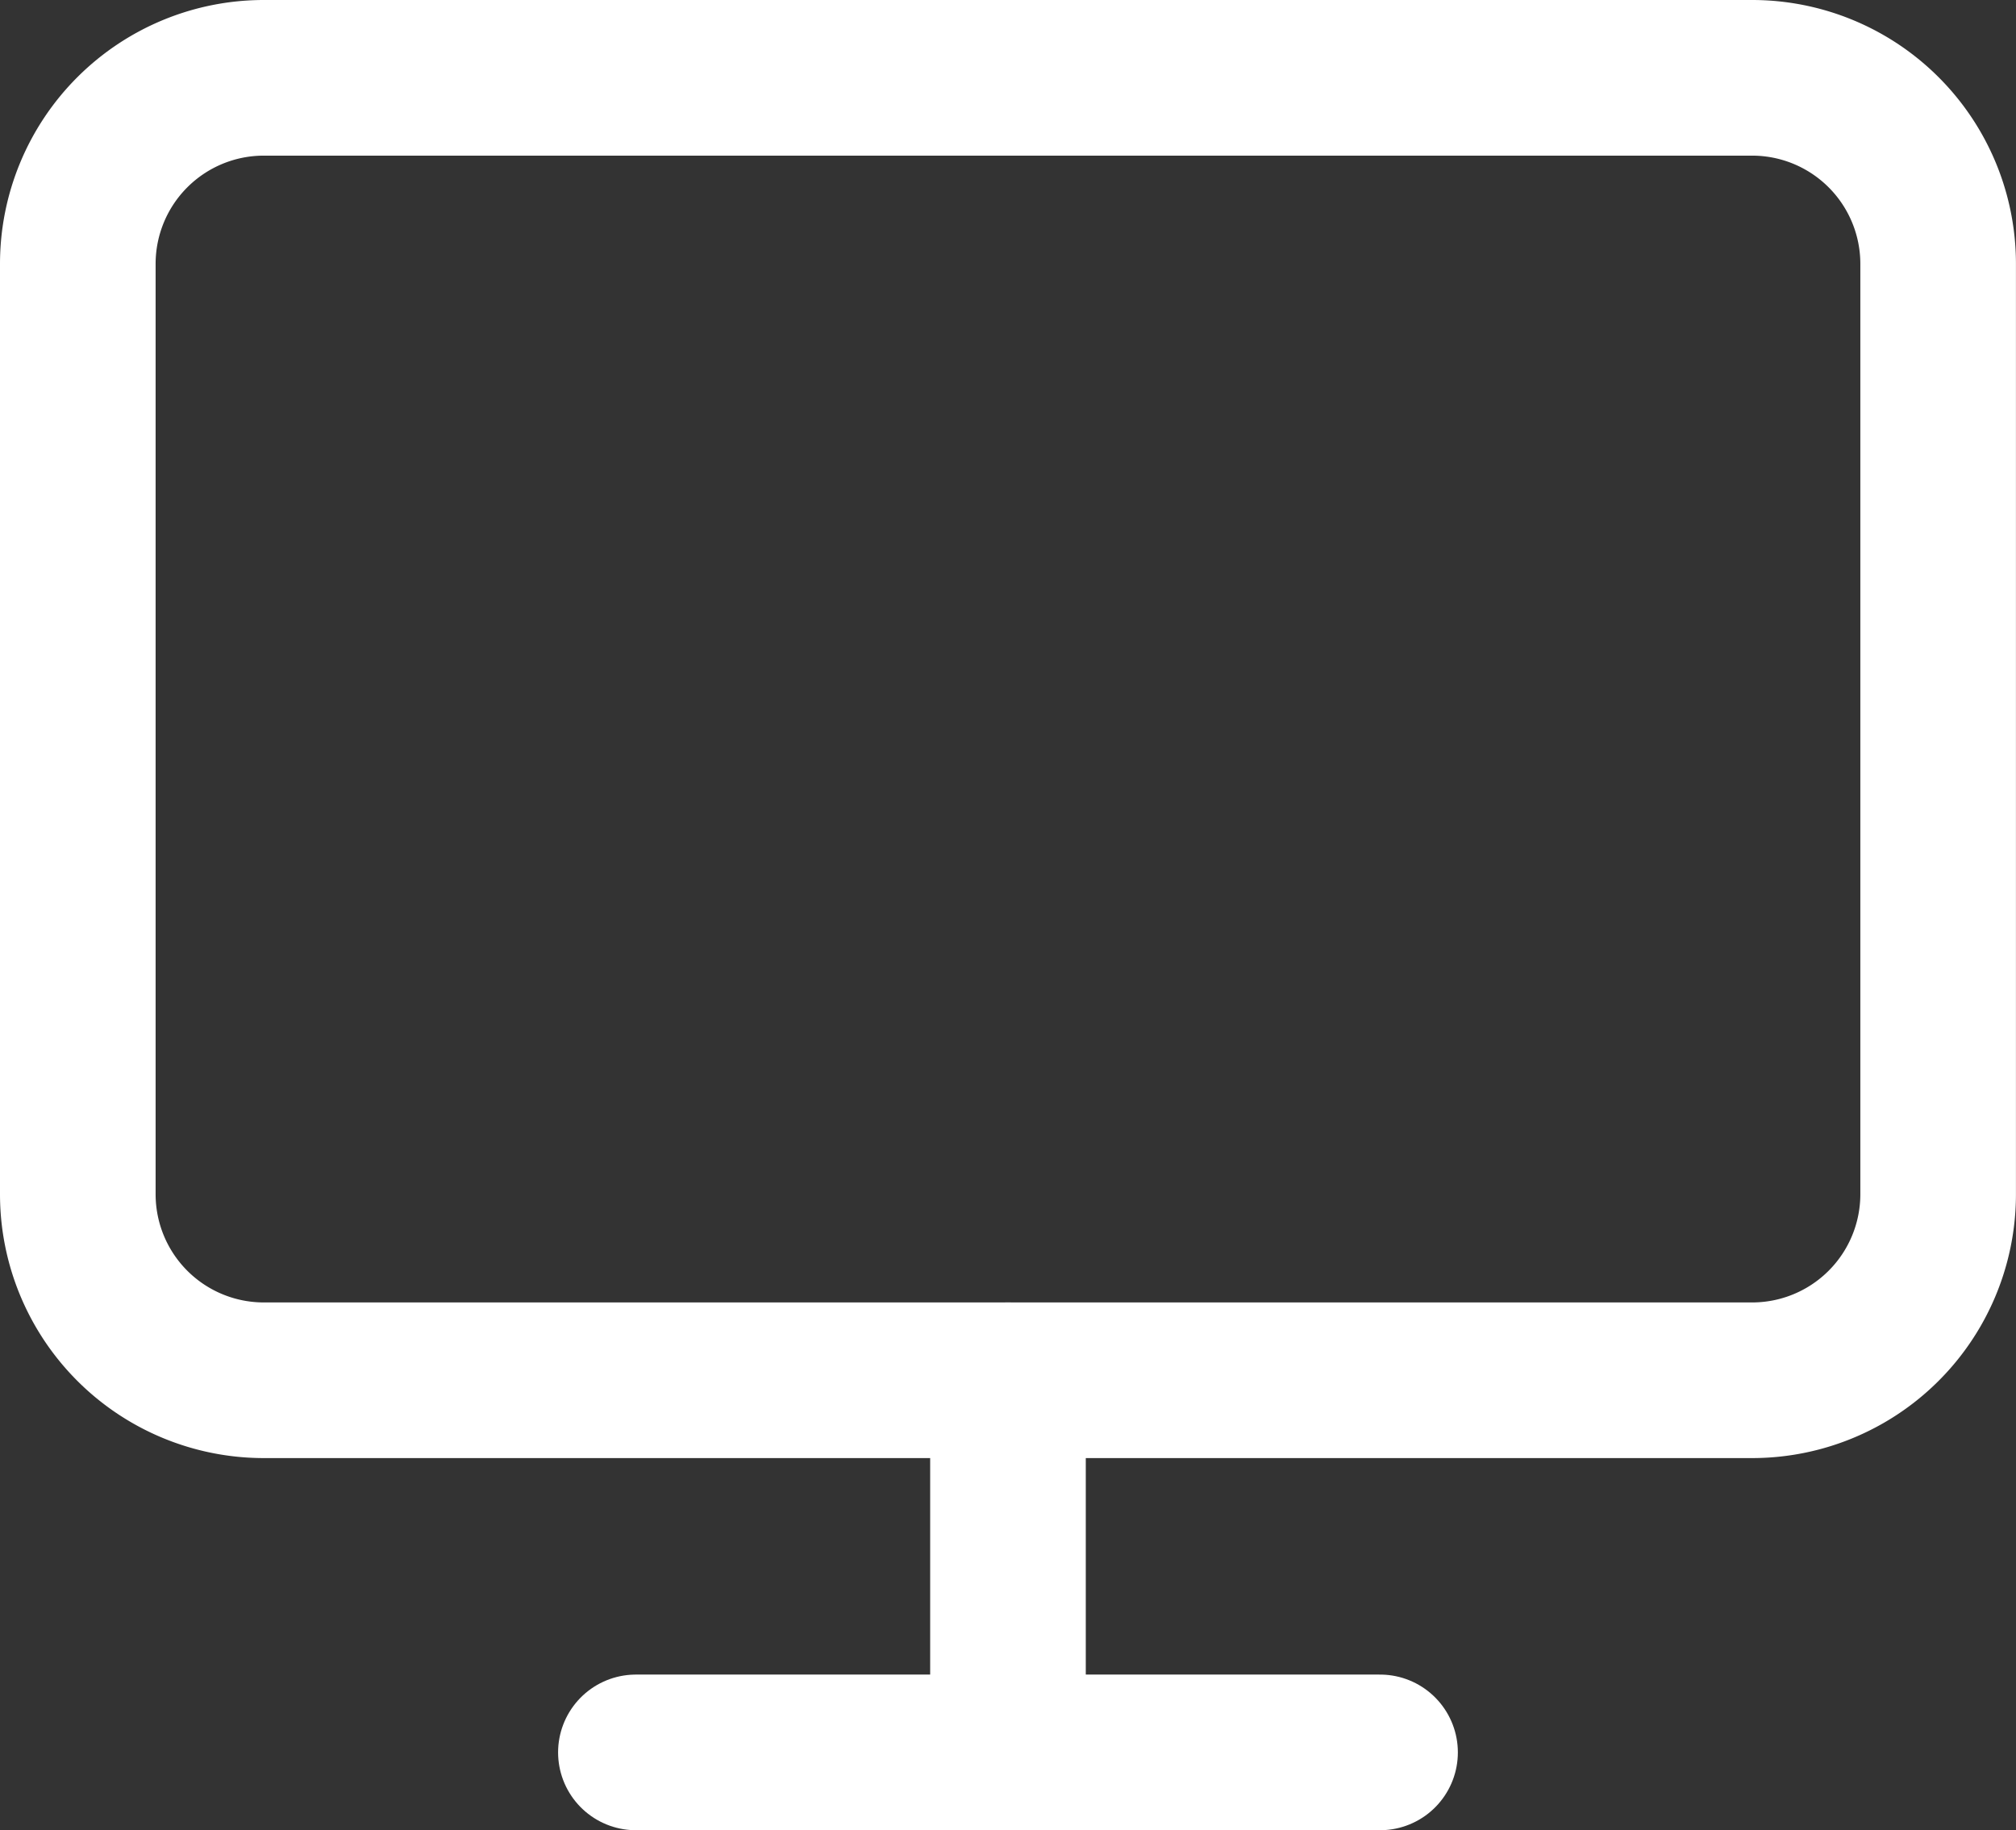 <svg xmlns="http://www.w3.org/2000/svg" width="38.865" height="35.278" viewBox="0 0 38.865 35.278">
  <rect x="0" y="0" width="38.865" height="35.278" fill="#333333" stroke="none"/>
  <g id="Icon_feather-monitor" data-name="Icon feather-monitor" transform="translate(-1.5 -3)">
    <path id="Path_13" data-name="Path 13" d="M6.586,4.5H35.278a3.586,3.586,0,0,1,3.586,3.586V26.019a3.586,3.586,0,0,1-3.586,3.586H6.586A3.586,3.586,0,0,1,3,26.019V8.086A3.586,3.586,0,0,1,6.586,4.5Z" fill="none" stroke="#fff" stroke-linecap="round" stroke-linejoin="round" stroke-width="3"/>
    <path id="Path_14" data-name="Path 14" d="M12,31.5H26.346" transform="translate(1.759 5.278)" fill="none" stroke="#fff" stroke-linecap="round" stroke-linejoin="round" stroke-width="3"/>
    <path id="Path_15" data-name="Path 15" d="M18,25.5v7.173" transform="translate(2.932 4.105)" fill="none" stroke="#fff" stroke-linecap="round" stroke-linejoin="round" stroke-width="3"/>
  </g>
</svg>
